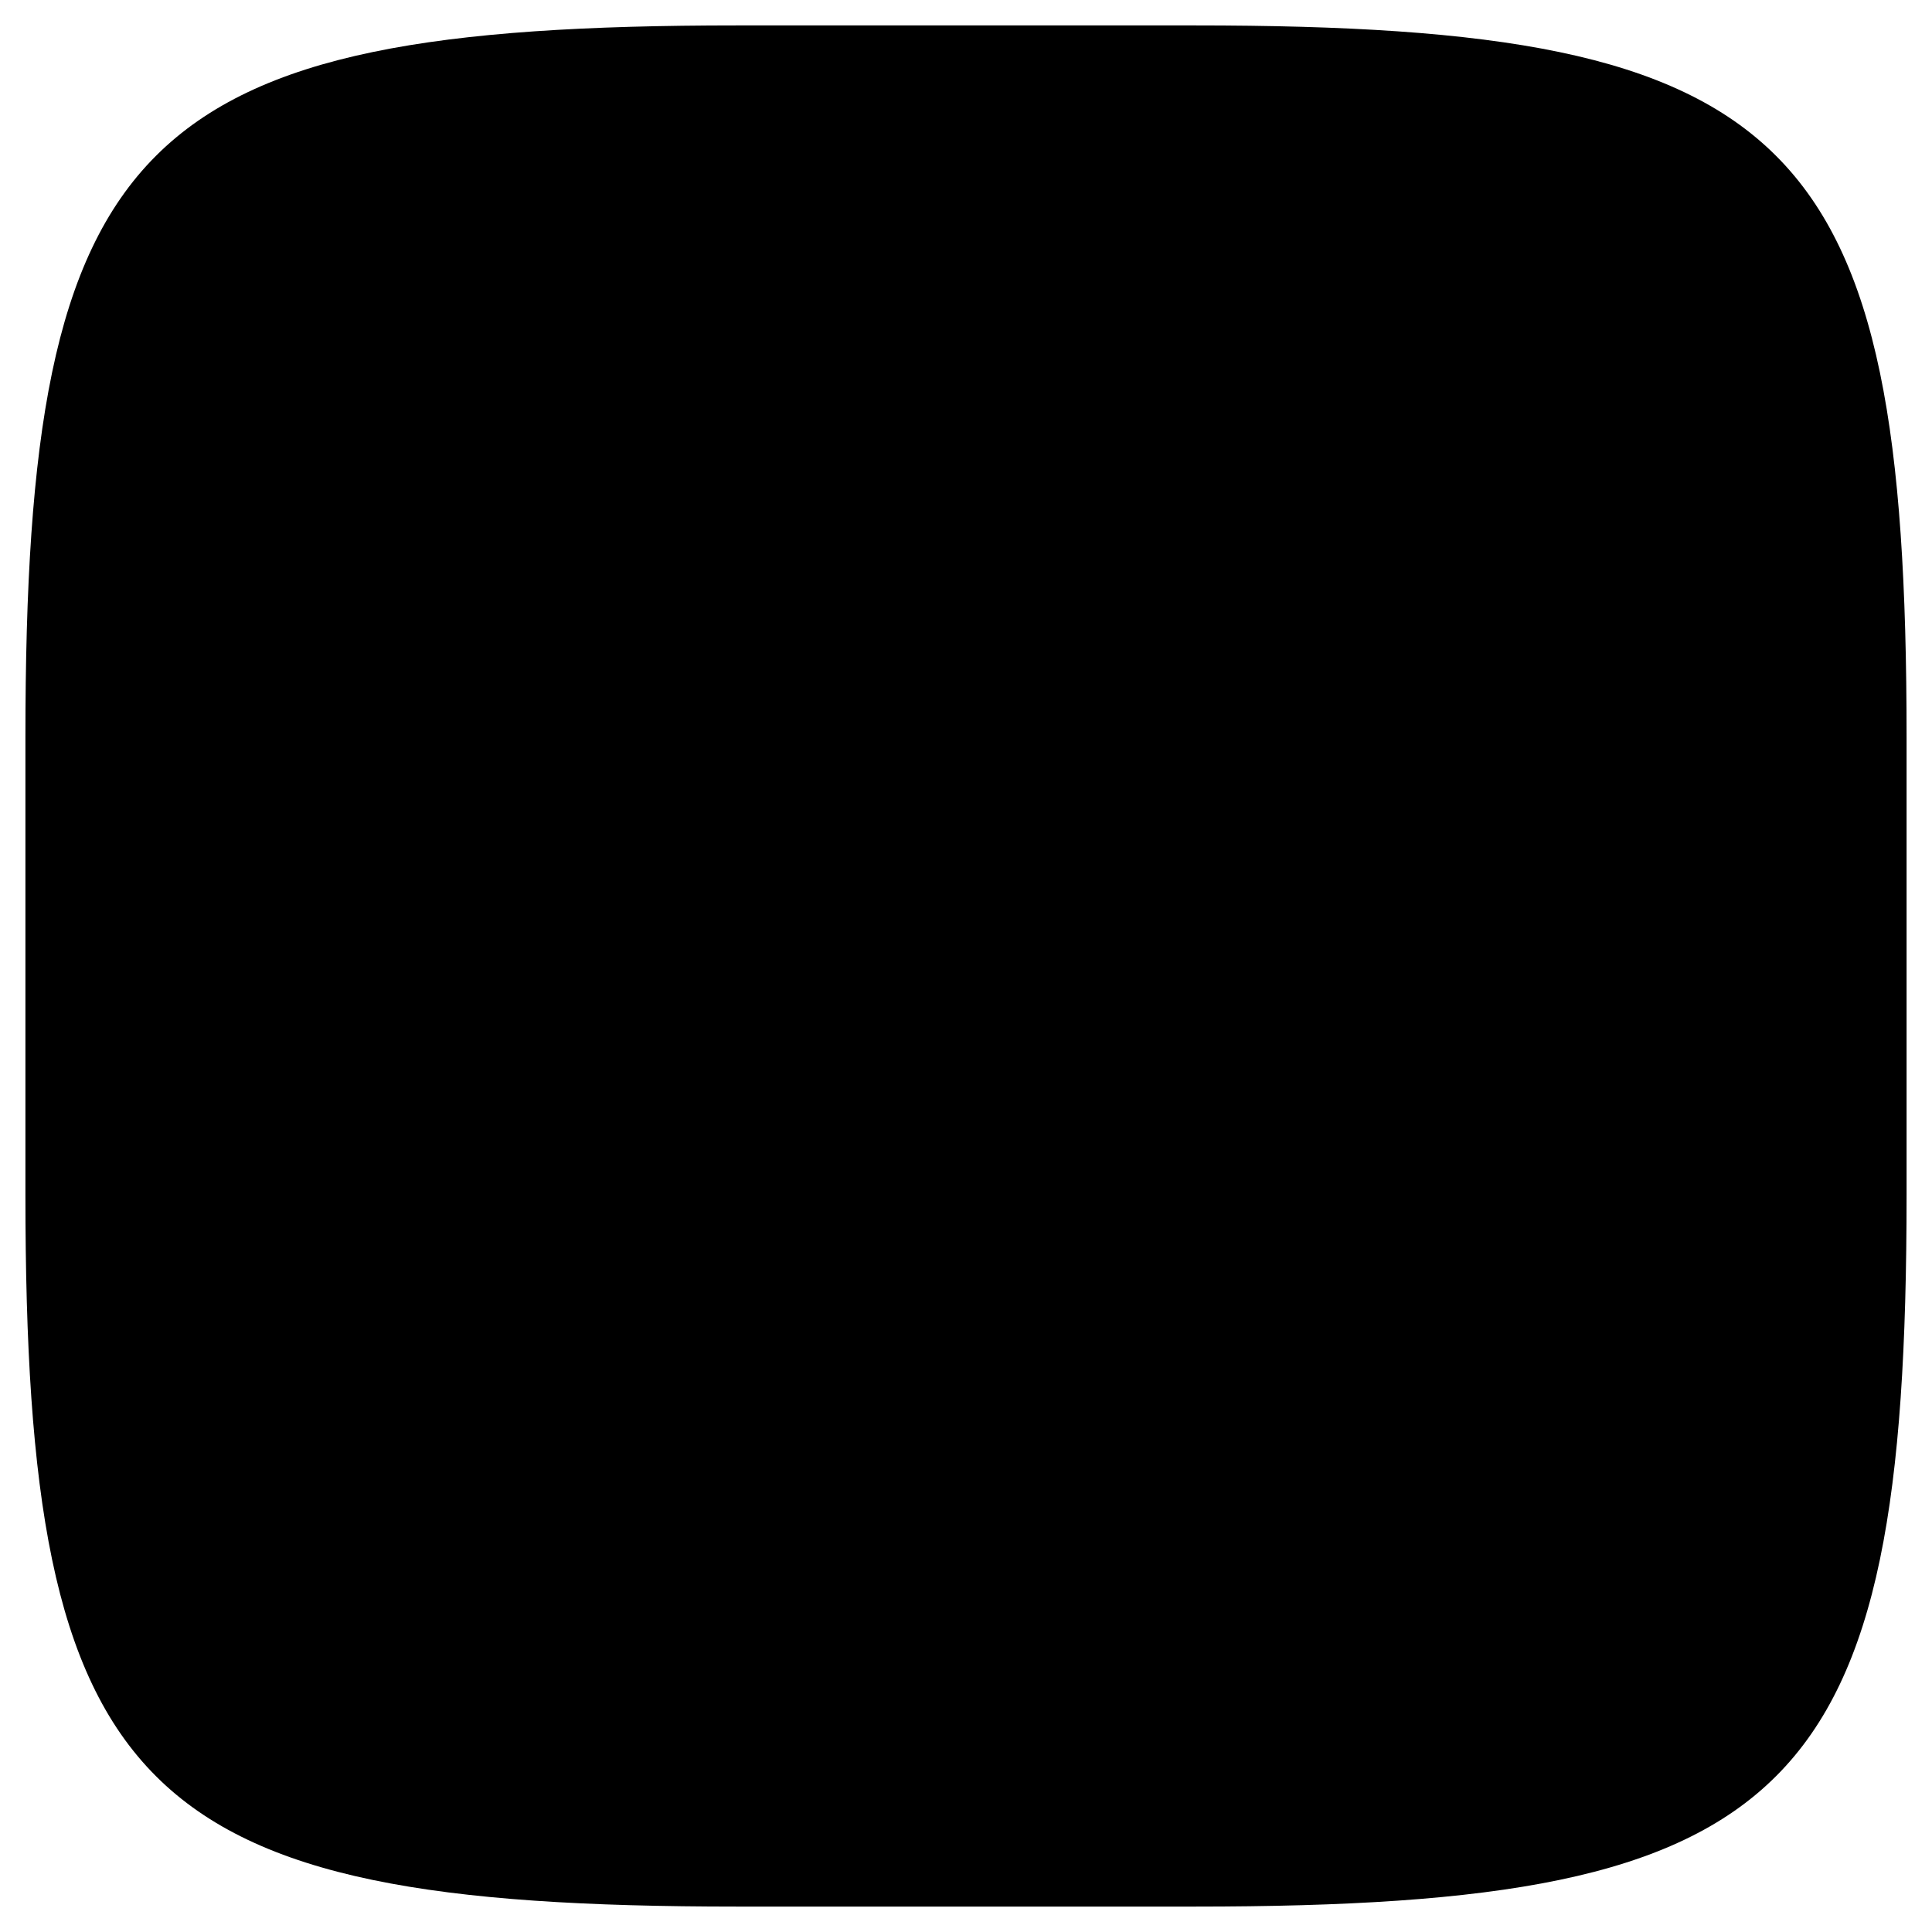 <svg version="1.1" width="100%" height="100%" viewBox="-1 -1 76 76" xmlns="http://www.w3.org/2000/svg">
<path d="M 28 0 H46 C 69.647 0 74 4.354 74 28 V 46 C 74 69.647 69.647 74 46 74 H 28 C 4.354 74 0 69.647 0 46 V 28 C 0 4.354 4.354 0 28 0 Z"></path></svg>
